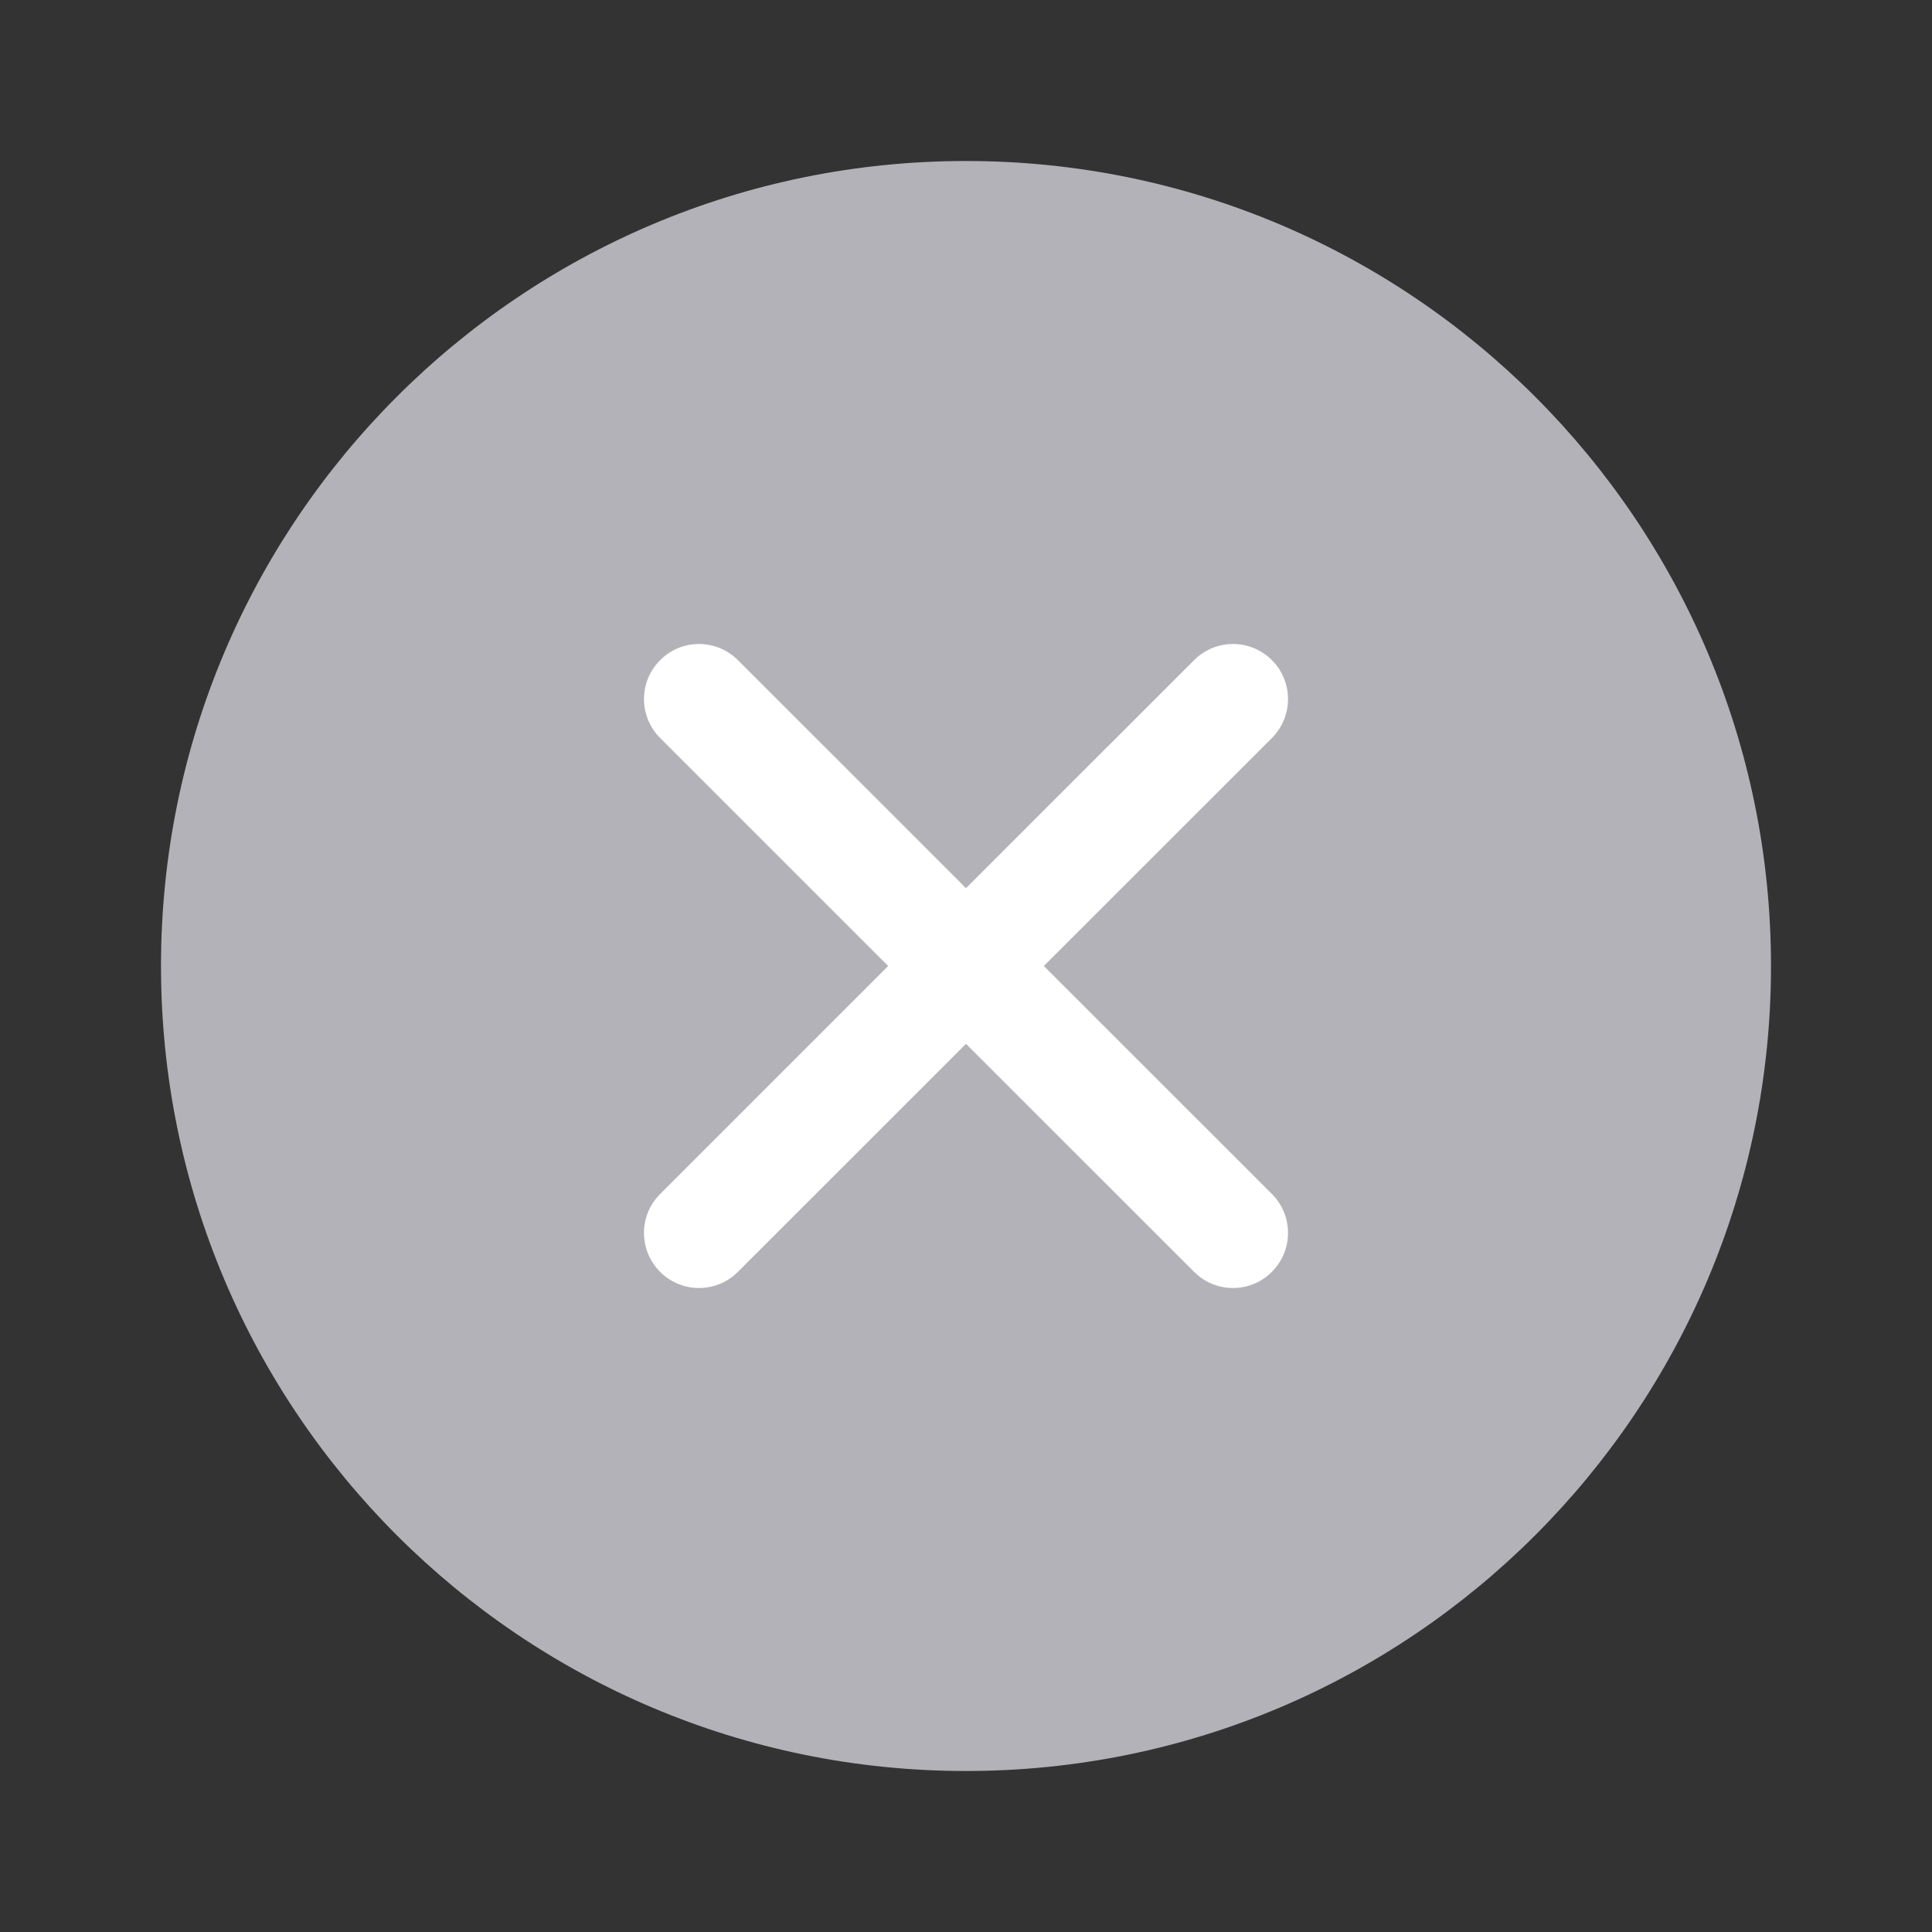 <svg width="24" height="24" viewBox="0 0 24 24" fill="none" xmlns="http://www.w3.org/2000/svg">
<rect x="0" y="0" width="24" height="24" fill="#333333" stroke="none"/>
<path d="M12 22C17.523 22 22 17.523 22 12C22 6.477 17.523 2 12 2C6.477 2 2 6.477 2 12C2 17.523 6.477 22 12 22Z" fill="#B3B2B8"/>
<path fill-rule="evenodd" clip-rule="evenodd" d="M15.8 9.168C16.067 8.901 16.067 8.468 15.8 8.201C15.534 7.933 15.101 7.933 14.834 8.2L12 11.033L9.166 8.2C8.899 7.933 8.467 7.933 8.2 8.201C7.933 8.468 7.933 8.901 8.201 9.168L11.033 12L8.201 14.832C7.933 15.099 7.933 15.532 8.2 15.799C8.467 16.067 8.899 16.067 9.166 15.8L12 12.967L14.834 15.8C15.101 16.067 15.534 16.067 15.8 15.799C16.067 15.532 16.067 15.099 15.8 14.832L12.967 12L15.8 9.168Z" fill="white"/>
</svg>
